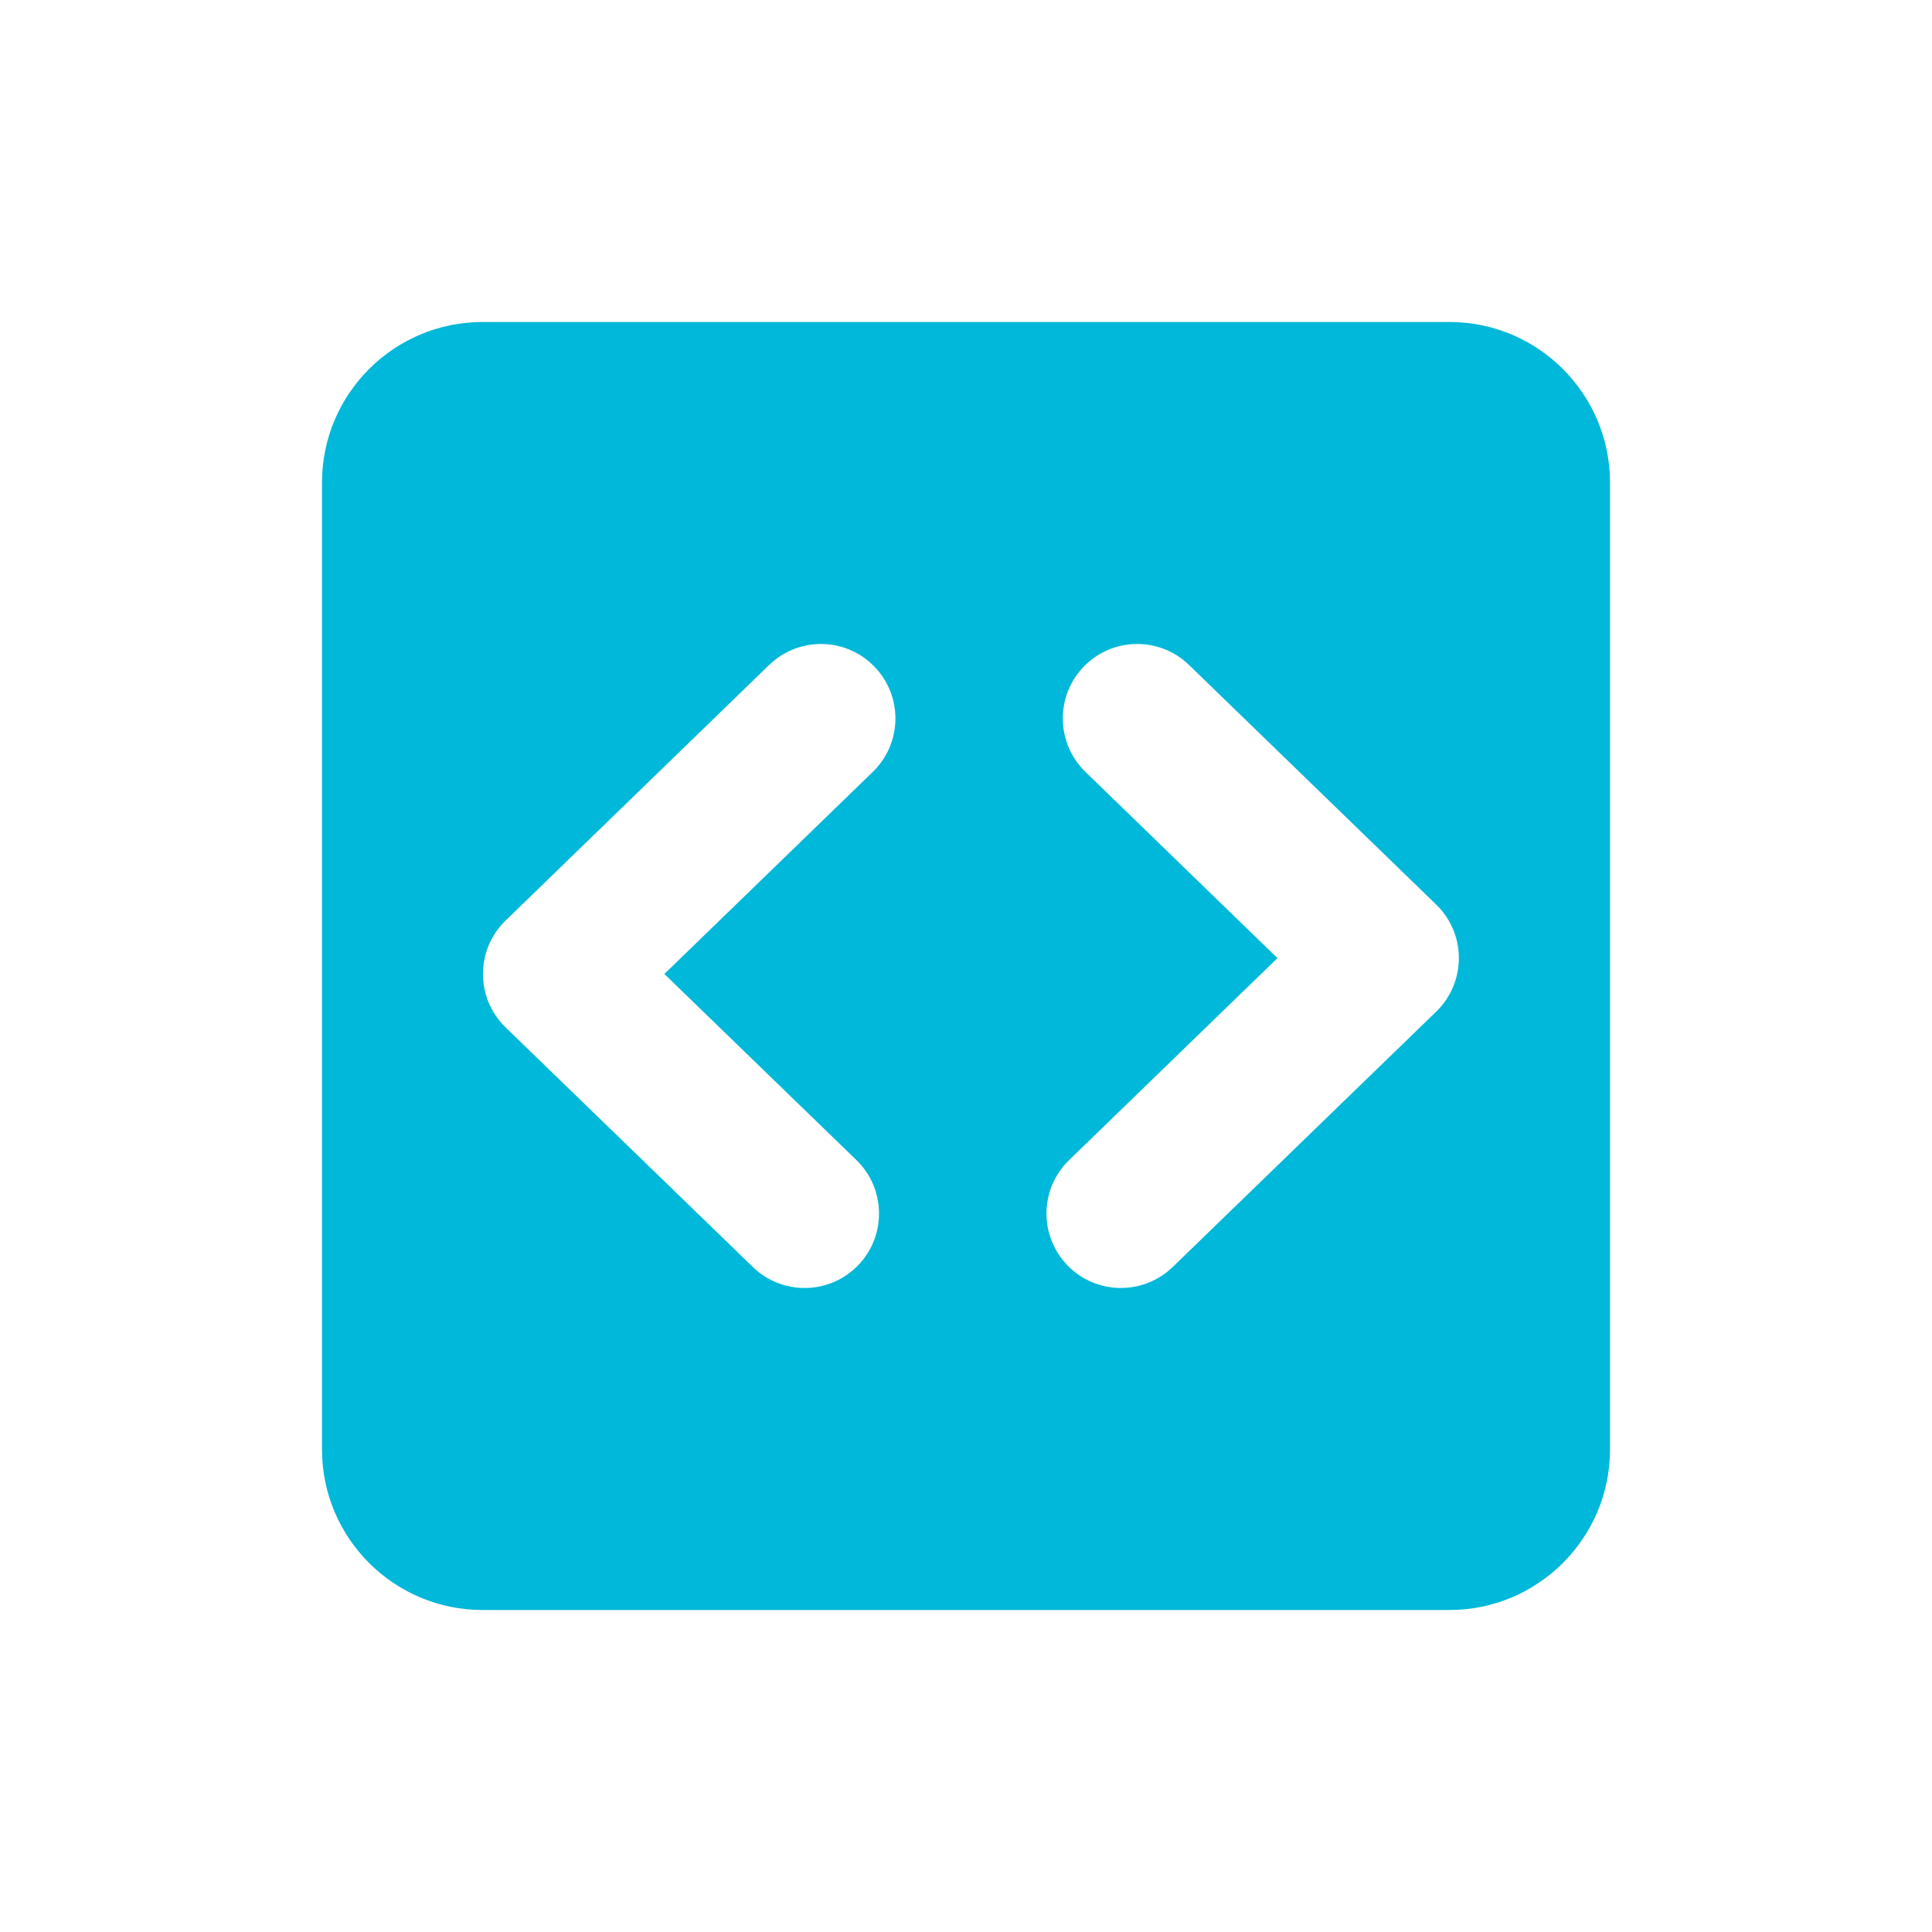 <svg xmlns="http://www.w3.org/2000/svg" xmlns:xlink="http://www.w3.org/1999/xlink" width="24" height="24" viewBox="0 0 24 24">
  <defs>
    <path id="file-16-source-code-a" d="M4,5.994 C4,4.893 4.895,4 5.994,4 L18.006,4 C19.107,4 20,4.895 20,5.994 L20,18.006 C20,19.107 19.105,20 18.006,20 L5.994,20 C4.893,20 4,19.105 4,18.006 L4,5.994 Z M10.639,14.411 L8.253,12.099 L10.842,9.589 C11.209,9.233 11.218,8.648 10.862,8.281 C10.507,7.914 9.921,7.905 9.554,8.261 L6.281,11.435 C5.906,11.798 5.906,12.399 6.281,12.763 L9.352,15.739 C9.718,16.094 10.303,16.086 10.659,15.719 C11.014,15.353 11.005,14.766 10.639,14.411 Z M17.842,11.238 L14.771,8.261 C14.405,7.905 13.819,7.914 13.463,8.281 C13.108,8.648 13.117,9.233 13.484,9.589 L15.869,11.902 L13.281,14.411 C12.914,14.766 12.905,15.352 13.261,15.719 C13.616,16.086 14.201,16.094 14.568,15.739 L17.842,12.566 C18.216,12.202 18.216,11.601 17.842,11.238 Z"/>
  </defs>
  <g fill="none" fill-rule="evenodd">
    <use fill="#00B8D9" xlink:href="#file-16-source-code-a"/>
  </g>
</svg>
